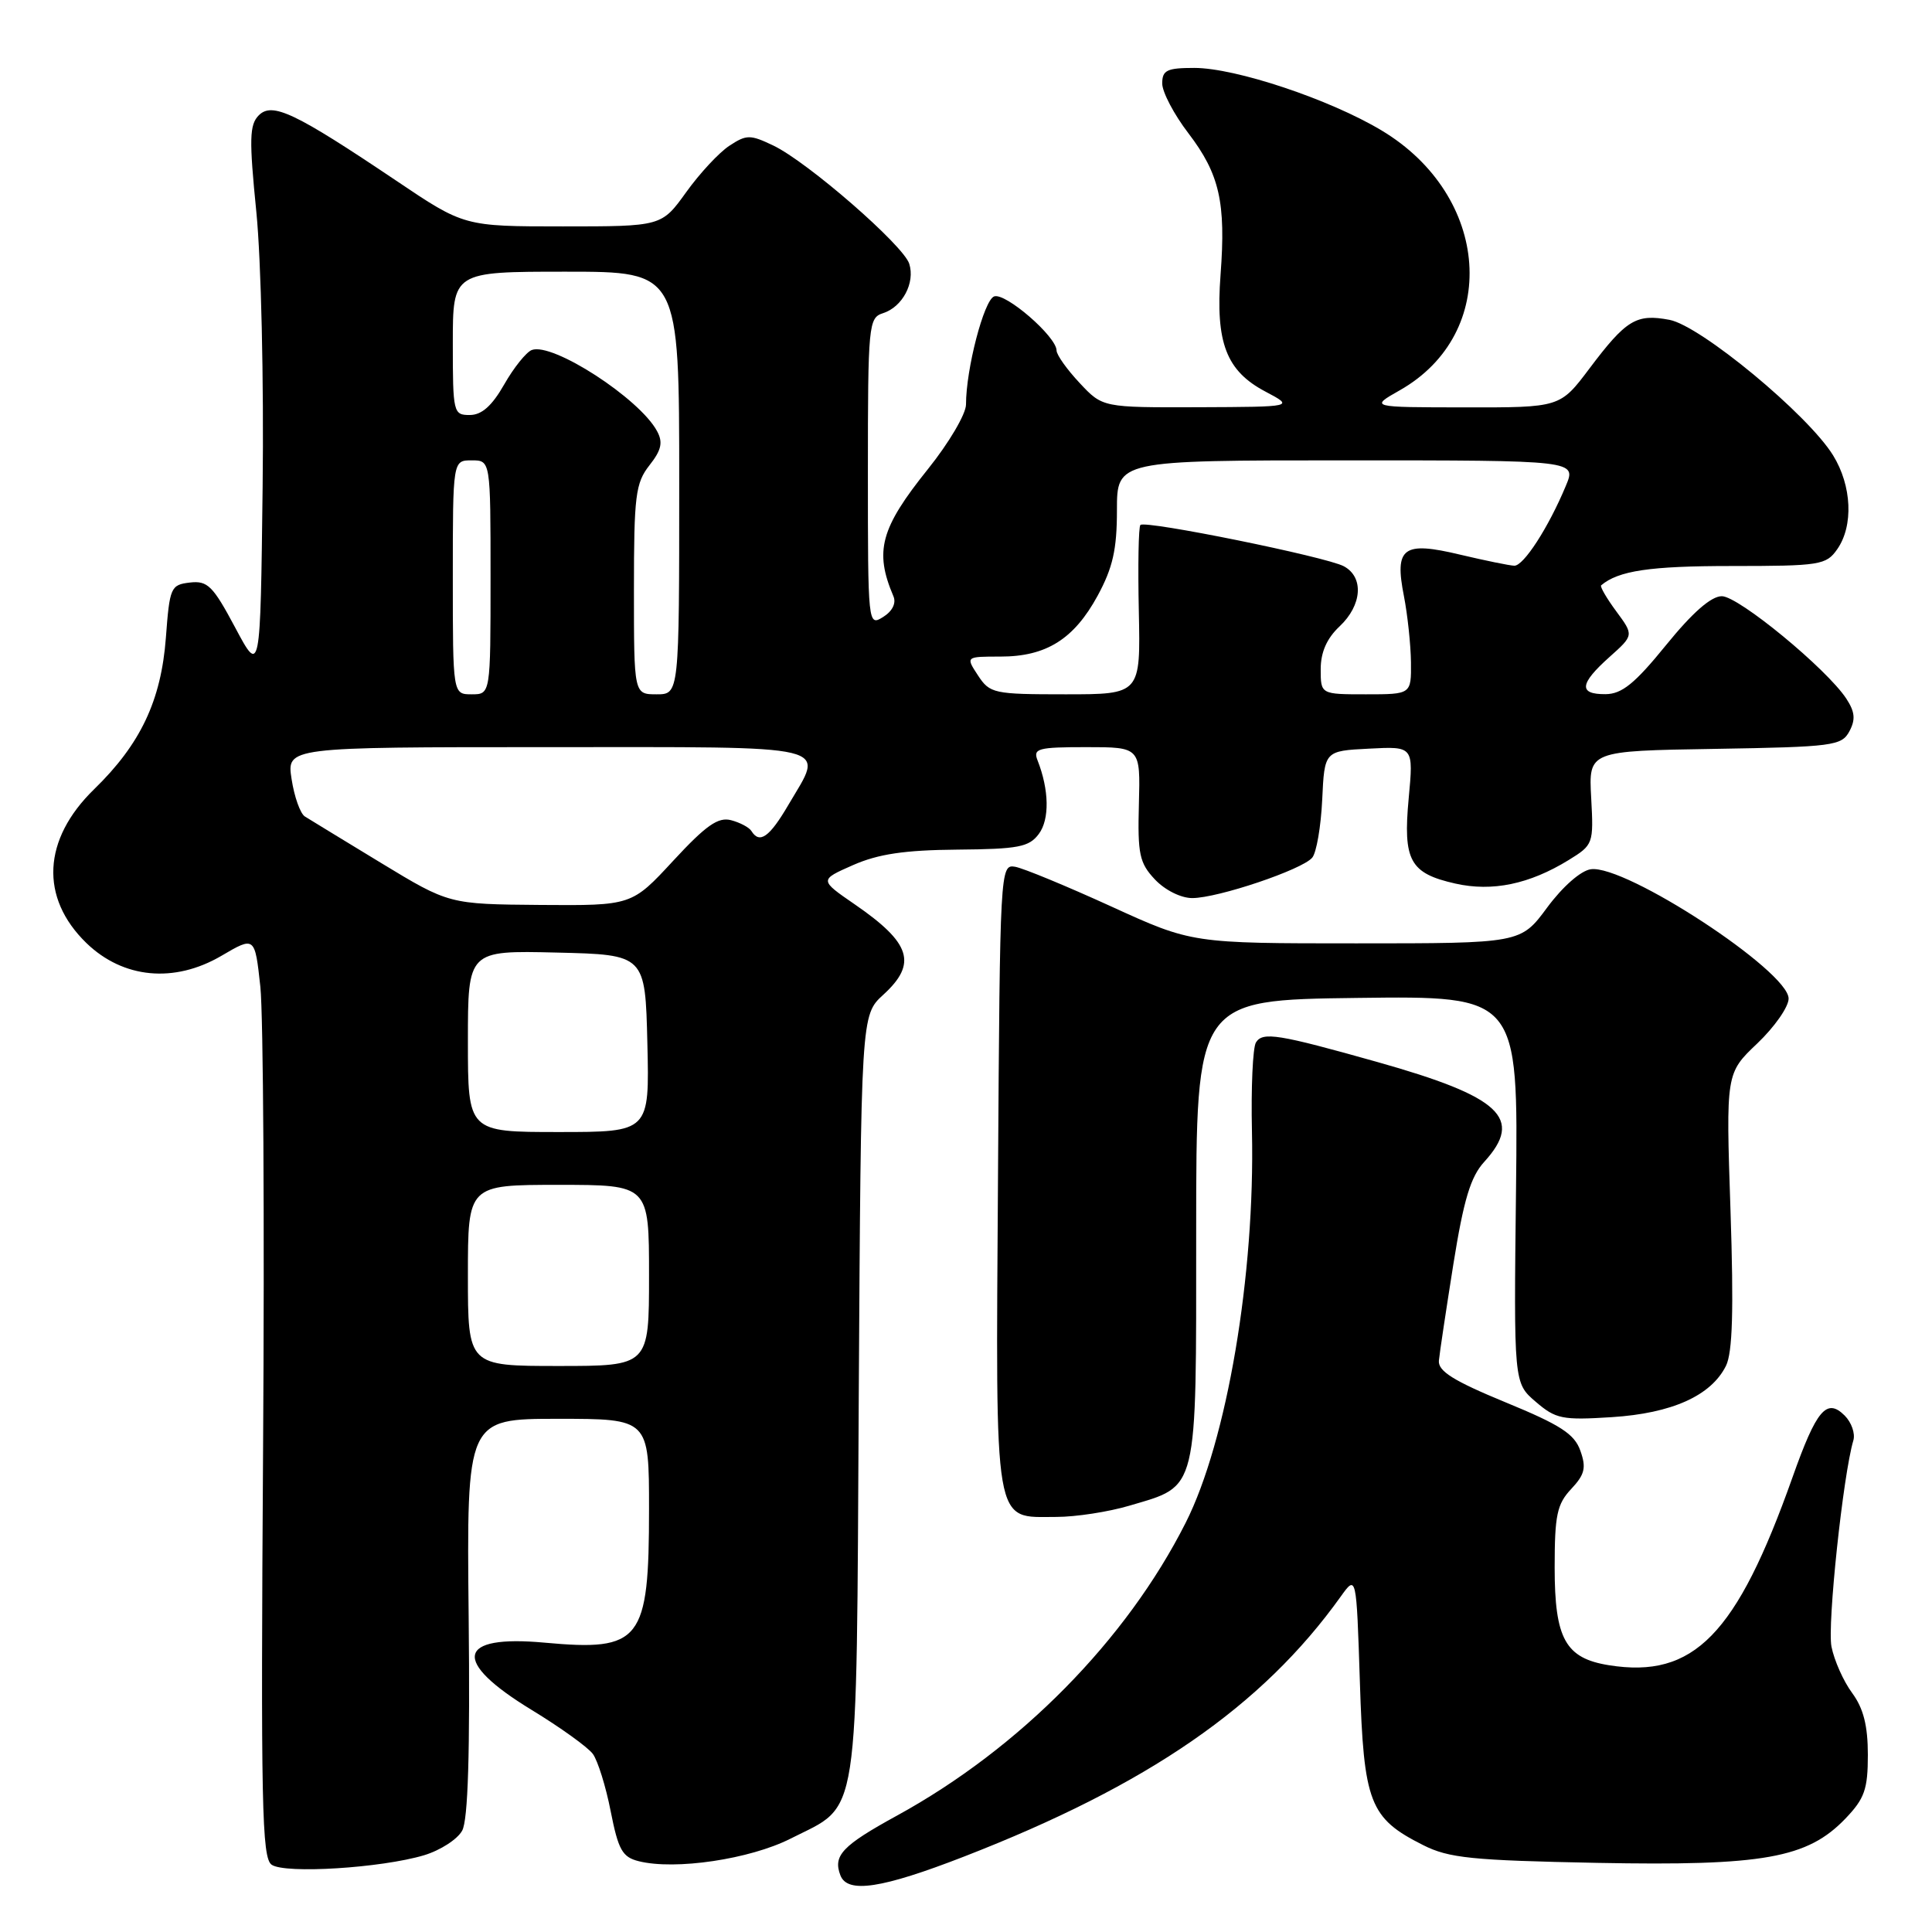 <?xml version="1.0" encoding="UTF-8" standalone="no"?>
<!DOCTYPE svg PUBLIC "-//W3C//DTD SVG 1.1//EN" "http://www.w3.org/Graphics/SVG/1.1/DTD/svg11.dtd" >
<svg xmlns="http://www.w3.org/2000/svg" xmlns:xlink="http://www.w3.org/1999/xlink" version="1.1" viewBox="0 0 256 256">
 <g >
 <path fill="currentColor"
d=" M 127.73 246.01 C 152.14 236.53 167.23 226.12 177.64 211.57 C 179.73 208.65 179.73 208.65 180.19 222.84 C 180.70 238.91 181.47 240.91 188.56 244.48 C 191.98 246.21 195.01 246.51 211.64 246.84 C 233.67 247.26 239.49 246.22 244.53 240.97 C 247.07 238.32 247.50 237.09 247.50 232.52 C 247.50 228.67 246.92 226.37 245.42 224.33 C 244.27 222.78 243.04 220.01 242.68 218.19 C 242.11 215.30 244.22 195.42 245.58 190.86 C 245.85 189.95 245.33 188.47 244.43 187.57 C 242.04 185.19 240.69 186.79 237.51 195.77 C 230.11 216.63 224.43 222.45 213.19 220.65 C 207.43 219.73 206.00 217.16 206.00 207.70 C 206.00 200.77 206.31 199.30 208.19 197.30 C 209.99 195.38 210.21 194.49 209.41 192.24 C 208.63 190.01 206.78 188.81 199.48 185.81 C 192.61 182.98 190.54 181.68 190.66 180.30 C 190.75 179.31 191.62 173.55 192.58 167.50 C 193.95 158.95 194.86 155.93 196.67 153.95 C 201.93 148.18 198.87 145.33 182.50 140.72 C 169.36 137.02 167.31 136.69 166.42 138.13 C 166.00 138.81 165.76 144.12 165.89 149.94 C 166.31 168.93 162.58 190.94 157.11 201.77 C 149.26 217.32 135.13 231.66 118.85 240.58 C 111.59 244.56 110.35 245.87 111.36 248.50 C 112.30 250.93 116.84 250.24 127.73 246.01 Z  M 56.19 245.83 C 58.35 245.18 60.62 243.71 61.24 242.57 C 62.02 241.15 62.29 232.30 62.10 214.25 C 61.83 188.00 61.83 188.00 73.92 188.00 C 86.00 188.00 86.00 188.00 86.00 199.95 C 86.00 217.48 84.94 218.83 72.15 217.66 C 60.49 216.59 59.81 220.10 70.44 226.57 C 74.25 228.89 77.91 231.52 78.56 232.41 C 79.21 233.31 80.28 236.72 80.92 240.01 C 81.93 245.12 82.46 246.08 84.64 246.62 C 89.46 247.83 99.36 246.36 104.75 243.63 C 114.02 238.93 113.46 242.56 113.79 185.05 C 114.09 134.51 114.09 134.51 117.04 131.81 C 121.57 127.67 120.72 124.97 113.27 119.84 C 108.56 116.60 108.56 116.60 113.03 114.63 C 116.37 113.16 119.86 112.64 126.83 112.58 C 134.94 112.51 136.36 112.24 137.65 110.50 C 139.09 108.57 139.02 104.66 137.48 100.75 C 136.86 99.18 137.53 99.00 143.95 99.00 C 151.11 99.00 151.11 99.00 150.91 106.53 C 150.73 113.18 150.98 114.35 153.03 116.53 C 154.36 117.94 156.47 119.00 157.98 119.00 C 161.37 119.00 172.57 115.23 173.88 113.64 C 174.44 112.97 175.03 109.52 175.20 105.96 C 175.50 99.50 175.50 99.50 181.40 99.20 C 187.30 98.89 187.30 98.89 186.66 105.77 C 185.89 114.04 186.81 115.72 192.85 117.08 C 197.74 118.18 202.65 117.16 207.84 113.97 C 211.12 111.95 211.17 111.82 210.84 105.71 C 210.50 99.50 210.50 99.50 227.23 99.23 C 242.90 98.97 244.02 98.82 245.05 96.91 C 245.89 95.34 245.79 94.33 244.65 92.58 C 242.05 88.62 230.37 79.00 228.15 79.00 C 226.73 79.00 224.25 81.18 220.76 85.48 C 216.62 90.58 214.91 91.96 212.75 91.98 C 209.14 92.01 209.28 90.62 213.25 87.07 C 216.50 84.17 216.50 84.17 214.16 81.00 C 212.88 79.27 211.98 77.71 212.16 77.56 C 214.45 75.62 218.63 75.00 229.38 75.00 C 241.17 75.00 241.98 74.87 243.44 72.78 C 245.62 69.67 245.38 64.36 242.89 60.33 C 239.56 54.93 225.33 43.15 221.21 42.38 C 216.81 41.55 215.48 42.36 210.61 48.83 C 206.72 54.00 206.72 54.00 194.11 53.98 C 181.50 53.97 181.50 53.97 185.47 51.72 C 198.79 44.17 197.52 25.94 183.06 17.28 C 176.19 13.16 163.72 9.00 158.25 9.00 C 154.63 9.00 154.00 9.30 154.00 11.06 C 154.00 12.19 155.56 15.17 157.48 17.67 C 161.60 23.08 162.45 26.82 161.73 36.40 C 161.05 45.41 162.48 49.15 167.68 51.89 C 171.50 53.91 171.50 53.91 158.80 53.96 C 146.10 54.00 146.10 54.00 143.06 50.75 C 141.38 48.96 140.01 47.03 140.00 46.45 C 140.00 44.60 133.19 38.71 131.72 39.28 C 130.37 39.80 128.00 48.91 128.00 53.60 C 128.00 54.85 125.74 58.69 122.97 62.14 C 116.66 70.00 115.84 73.03 118.38 79.00 C 118.78 79.92 118.25 80.99 117.01 81.76 C 115.02 83.00 115.00 82.81 115.00 62.58 C 115.00 43.01 115.09 42.11 117.00 41.50 C 119.58 40.68 121.28 37.47 120.48 34.95 C 119.70 32.49 106.99 21.44 102.46 19.28 C 99.40 17.82 98.92 17.82 96.65 19.31 C 95.29 20.20 92.71 22.97 90.92 25.47 C 87.66 30.00 87.66 30.00 74.58 30.00 C 61.50 30.00 61.50 30.00 52.50 23.94 C 39.08 14.92 36.08 13.49 34.29 15.28 C 33.05 16.53 33.00 18.42 33.97 28.12 C 34.60 34.44 34.97 50.60 34.80 64.46 C 34.50 89.42 34.50 89.42 31.16 83.15 C 28.21 77.62 27.51 76.92 25.16 77.19 C 22.62 77.49 22.48 77.82 21.98 84.50 C 21.35 92.83 18.62 98.60 12.48 104.57 C 5.64 111.22 5.25 118.94 11.45 124.96 C 16.32 129.67 23.09 130.31 29.34 126.65 C 33.77 124.05 33.77 124.05 34.50 130.77 C 34.89 134.47 35.06 161.93 34.86 191.79 C 34.55 239.19 34.69 246.20 36.00 247.09 C 37.80 248.32 50.54 247.52 56.19 245.83 Z  M 149.65 199.51 C 158.83 196.79 158.50 198.14 158.50 163.14 C 158.50 132.50 158.50 132.50 179.84 132.23 C 201.17 131.96 201.17 131.96 200.88 157.60 C 200.58 183.25 200.58 183.25 203.49 185.74 C 206.14 188.02 207.00 188.20 213.58 187.78 C 221.54 187.27 226.73 184.94 228.70 180.98 C 229.57 179.22 229.74 173.62 229.30 160.39 C 228.69 142.21 228.69 142.21 232.85 138.26 C 235.13 136.09 237.00 133.42 237.00 132.32 C 237.00 128.68 215.36 114.52 210.79 115.18 C 209.47 115.36 207.05 117.49 205.01 120.25 C 201.50 125.00 201.50 125.00 179.72 125.00 C 157.94 125.00 157.94 125.00 147.22 120.10 C 141.32 117.41 135.60 115.04 134.50 114.85 C 132.53 114.51 132.50 115.13 132.24 155.91 C 131.94 203.14 131.57 201.00 139.97 201.00 C 142.54 201.00 146.89 200.33 149.65 199.51 Z  M 62.00 169.00 C 62.00 157.00 62.00 157.00 74.00 157.00 C 86.00 157.00 86.00 157.00 86.00 169.00 C 86.00 181.00 86.00 181.00 74.00 181.00 C 62.00 181.00 62.00 181.00 62.00 169.00 Z  M 62.00 137.97 C 62.00 125.94 62.00 125.94 73.75 126.22 C 85.50 126.50 85.50 126.50 85.78 138.25 C 86.06 150.00 86.06 150.00 74.03 150.00 C 62.00 150.00 62.00 150.00 62.00 137.97 Z  M 50.50 114.35 C 45.55 111.34 41.00 108.57 40.40 108.19 C 39.79 107.81 39.00 105.59 38.64 103.25 C 37.98 99.00 37.98 99.00 72.49 99.00 C 111.37 99.00 109.25 98.49 104.46 106.66 C 101.96 110.93 100.65 111.86 99.57 110.12 C 99.28 109.64 98.06 108.99 96.87 108.68 C 95.16 108.23 93.55 109.36 89.21 114.05 C 83.71 120.00 83.71 120.00 71.61 119.91 C 59.50 119.81 59.50 119.81 50.50 114.35 Z  M 60.00 76.50 C 60.00 61.00 60.00 61.00 62.50 61.00 C 65.00 61.00 65.00 61.00 65.00 76.50 C 65.00 92.00 65.00 92.00 62.50 92.00 C 60.00 92.00 60.00 92.00 60.00 76.50 Z  M 84.00 78.13 C 84.00 65.67 84.21 64.01 86.05 61.66 C 87.64 59.65 87.87 58.62 87.07 57.14 C 84.76 52.81 73.20 45.32 70.46 46.38 C 69.73 46.66 68.08 48.71 66.81 50.94 C 65.19 53.78 63.83 54.99 62.25 54.99 C 60.07 55.00 60.00 54.69 60.00 45.50 C 60.00 36.00 60.00 36.00 75.00 36.00 C 90.00 36.00 90.00 36.00 90.00 64.00 C 90.00 92.00 90.00 92.00 87.00 92.00 C 84.00 92.00 84.00 92.00 84.00 78.13 Z  M 129.59 89.50 C 127.95 87.00 127.95 87.00 132.57 87.00 C 138.63 87.00 142.30 84.70 145.44 78.94 C 147.45 75.23 148.00 72.82 148.00 67.61 C 148.00 61.00 148.00 61.00 178.45 61.00 C 208.90 61.00 208.90 61.00 207.48 64.38 C 205.18 69.90 201.88 75.00 200.65 74.96 C 200.02 74.94 196.80 74.28 193.50 73.50 C 185.91 71.68 184.75 72.53 186.03 79.00 C 186.51 81.47 186.93 85.41 186.96 87.75 C 187.00 92.00 187.00 92.00 181.00 92.00 C 175.00 92.00 175.00 92.00 175.00 88.67 C 175.00 86.42 175.81 84.59 177.50 83.00 C 180.49 80.19 180.75 76.47 178.06 75.03 C 175.73 73.78 151.75 68.91 151.11 69.56 C 150.86 69.80 150.77 74.96 150.90 81.00 C 151.13 92.00 151.13 92.00 141.18 92.00 C 131.67 92.00 131.16 91.89 129.59 89.50 Z "/>
</g>
</svg>
